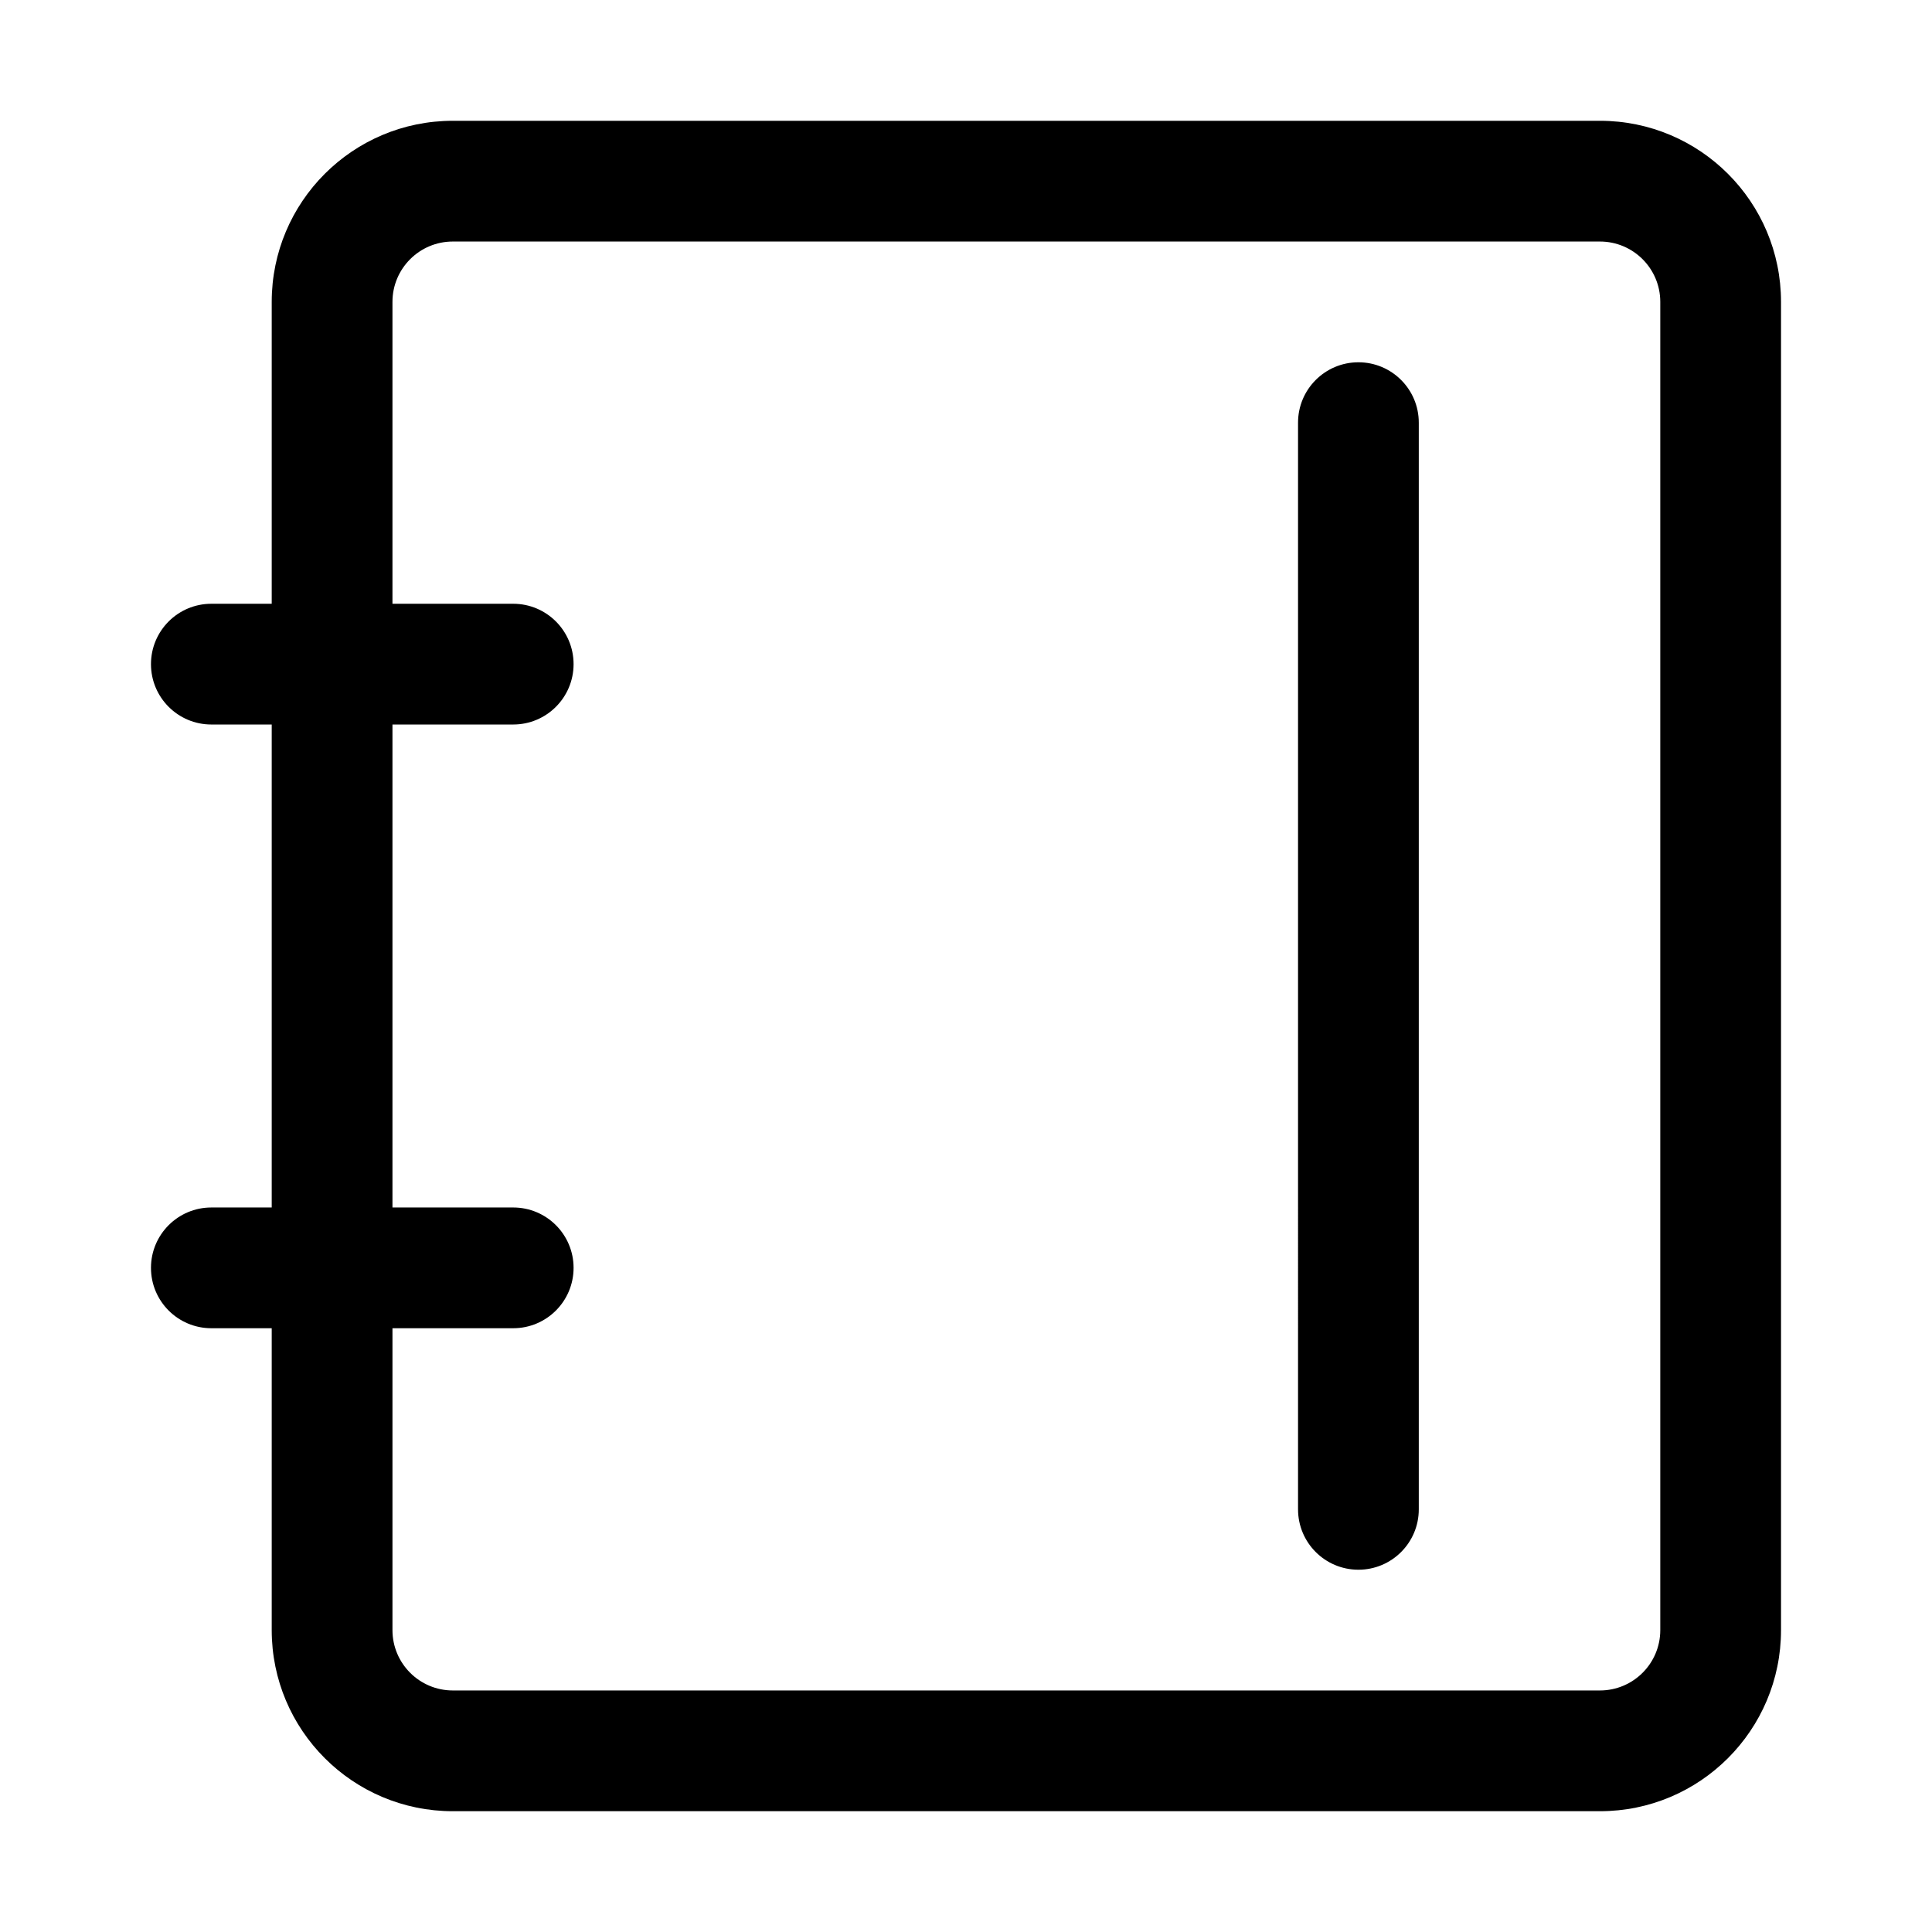 <?xml version="1.0" standalone="no"?><!DOCTYPE svg PUBLIC "-//W3C//DTD SVG 1.1//EN" "http://www.w3.org/Graphics/SVG/1.1/DTD/svg11.dtd"><svg t="1553504776526" class="icon" style="" viewBox="0 0 1024 1024" version="1.1" xmlns="http://www.w3.org/2000/svg" p-id="2734" xmlns:xlink="http://www.w3.org/1999/xlink" width="200" height="200"><defs><style type="text/css"></style></defs><path d="M751.987 224.014v575.972c0 17.672-14.326 31.999-31.999 31.999s-31.999-14.326-31.999-31.999V224.014c0-17.672 14.326-31.999 31.999-31.999s31.999 14.326 31.999 31.999zM208.014 703.991v159.992c0 17.672 14.326 31.999 31.999 31.999h607.971c17.672 0 31.999-14.326 31.999-31.999V160.016c0-17.672-14.326-31.999-31.999-31.999H240.011c-17.672 0-31.999 14.326-31.999 31.999v159.992h63.997c17.672 0 31.999 14.326 31.999 31.999s-14.326 31.999-31.999 31.999h-63.997v255.988h63.997c17.672 0 31.999 14.326 31.999 31.999s-14.326 31.999-31.999 31.999h-63.996z m-63.998-63.997V384.006h-31.999c-17.672 0-31.999-14.326-31.999-31.999s14.326-31.999 31.999-31.999h31.999V160.016c0-53.016 42.979-95.995 95.995-95.995h607.971c53.016 0 95.995 42.979 95.995 95.995v703.966c0 53.016-42.979 95.995-95.995 95.995H240.011c-53.016 0-95.995-42.979-95.995-95.995V703.991h-31.999c-17.672 0-31.999-14.326-31.999-31.999s14.326-31.999 31.999-31.999h31.999z" p-id="2735"></path></svg>